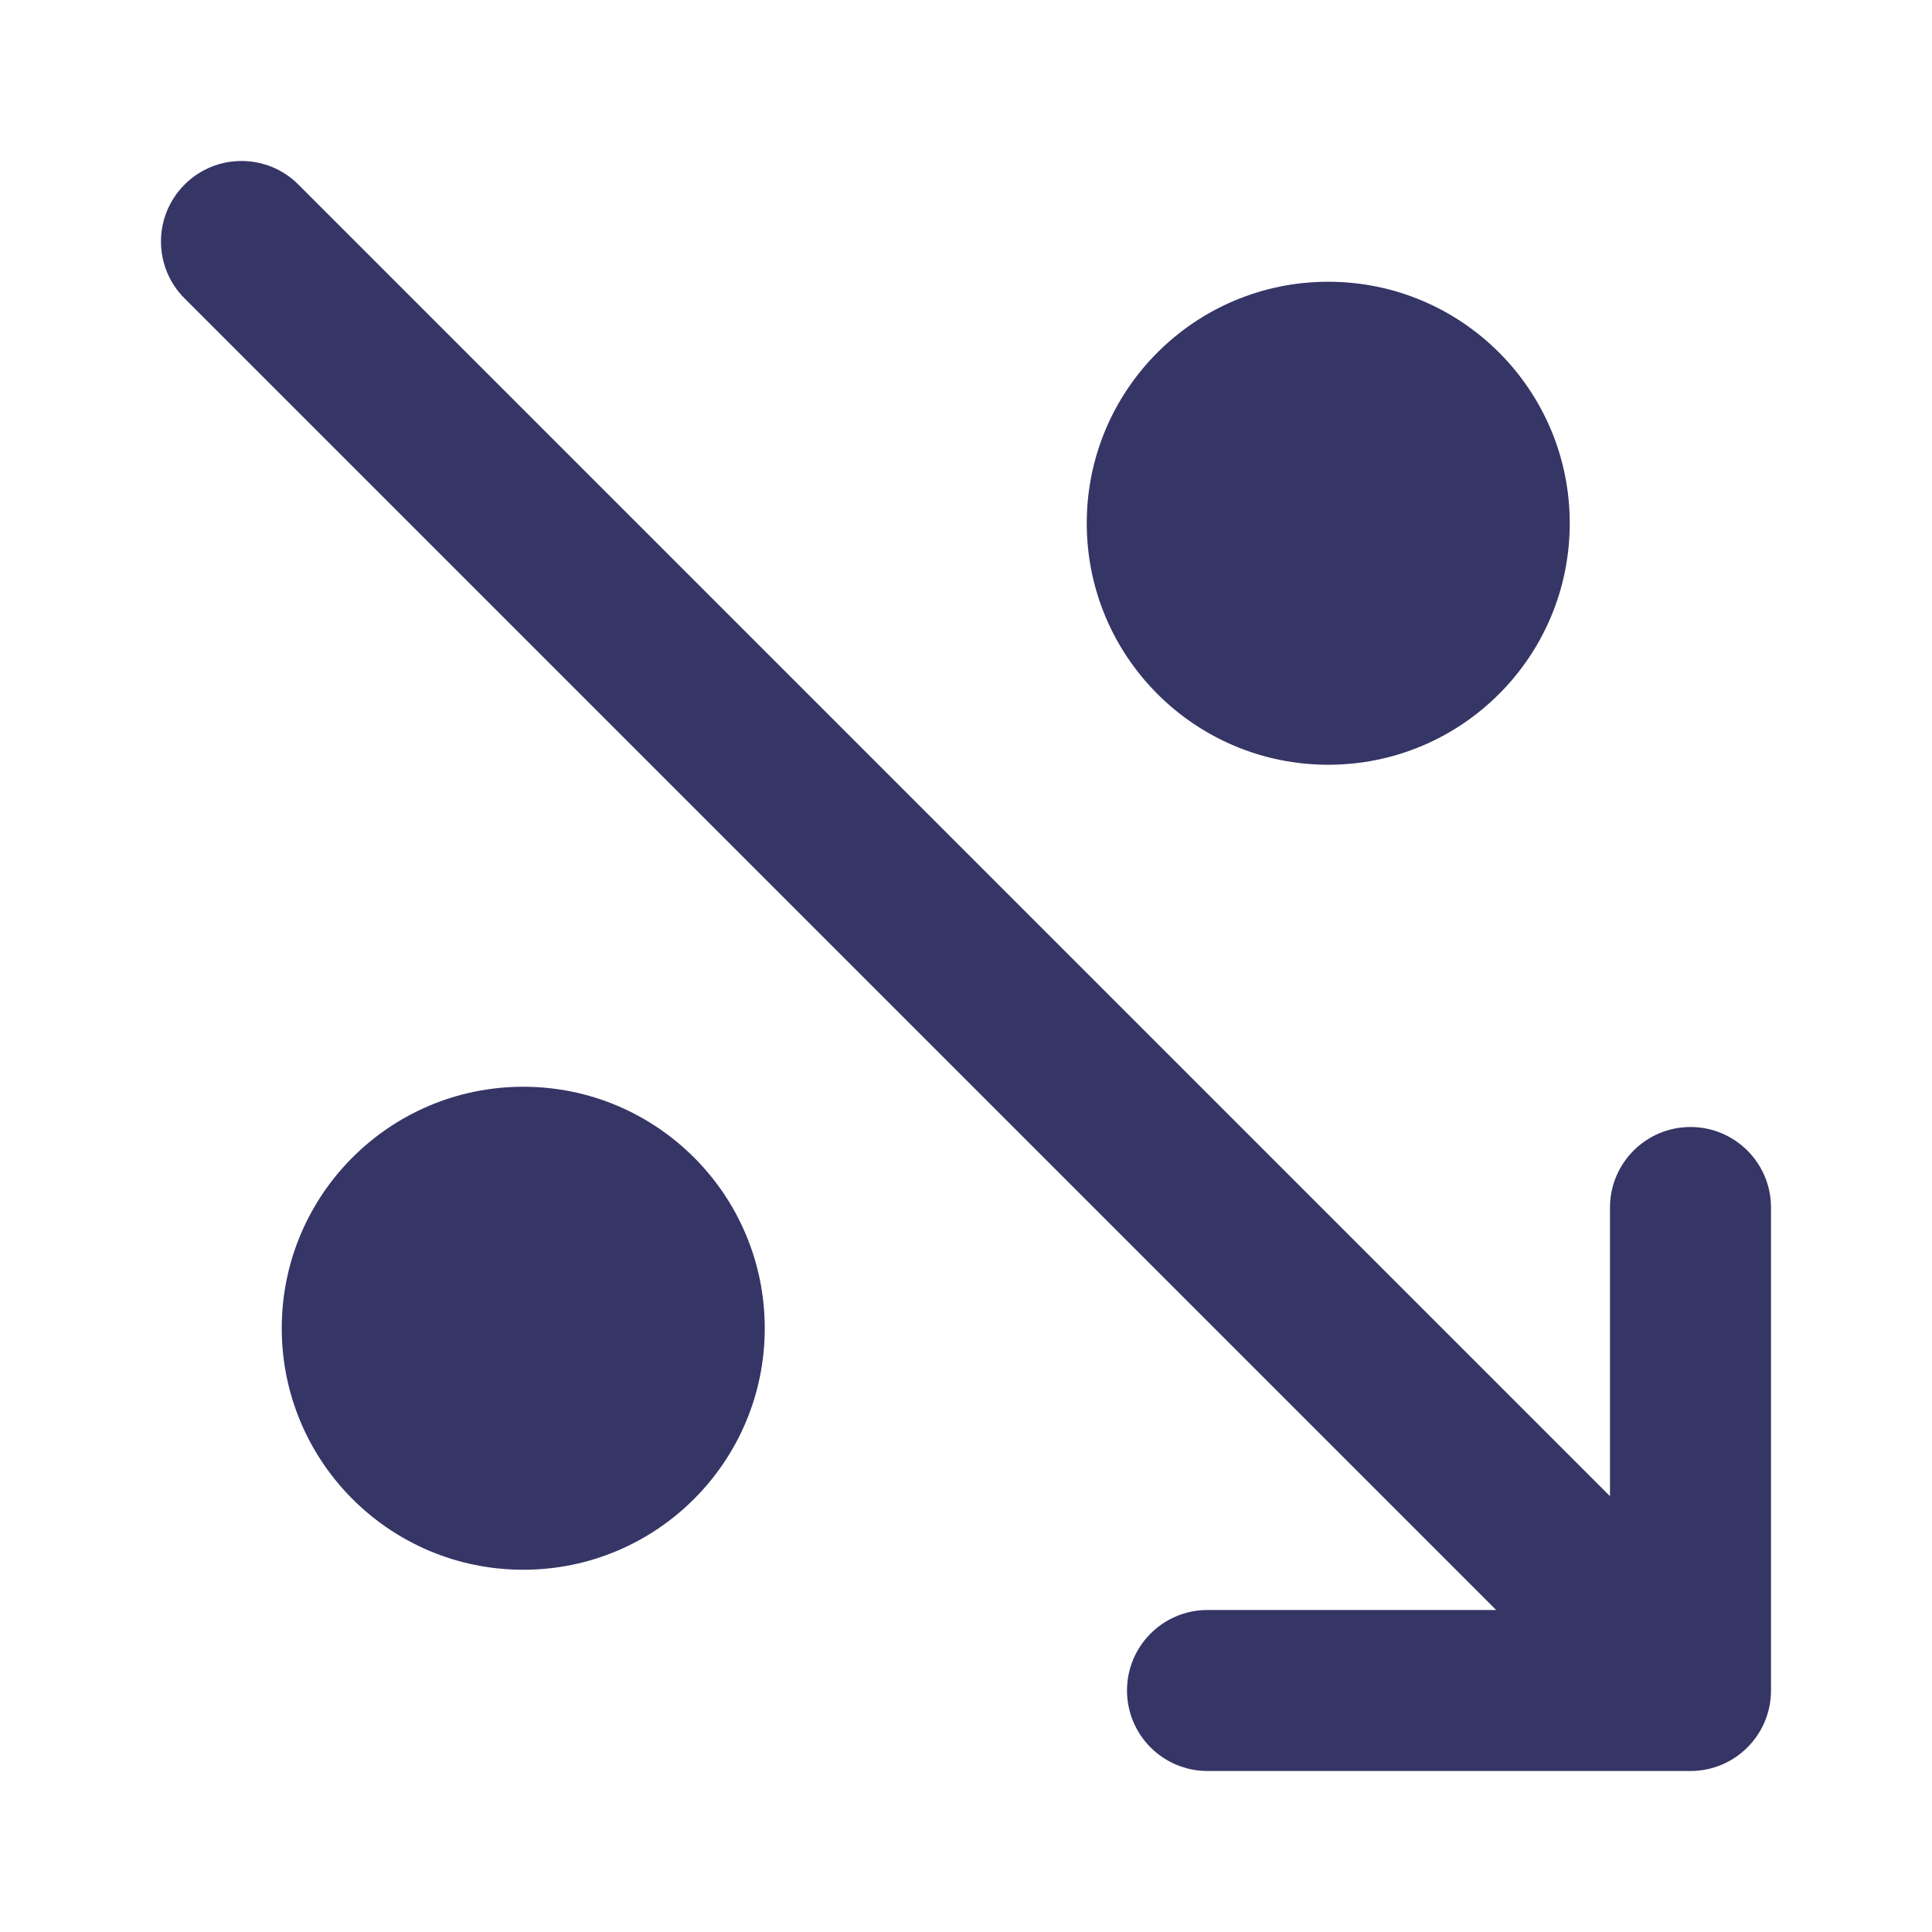 <svg width="24" height="24" viewBox="0 0 24 24" fill="none" xmlns="http://www.w3.org/2000/svg">
<path d="M21 22C21.552 22 22 21.552 22 21V15C22 14.448 21.552 14 21 14C20.448 14 20 14.448 20 15L20 18.586L3.707 2.293C3.317 1.902 2.683 1.902 2.293 2.293C1.902 2.683 1.902 3.317 2.293 3.707L18.586 20H15C14.448 20 14 20.448 14 21C14 21.552 14.448 22 15 22H21Z" fill="#353566"/>
<path d="M19.5 6.5C19.5 4.843 18.157 3.5 16.5 3.5C14.843 3.5 13.5 4.843 13.5 6.5C13.5 8.157 14.843 9.5 16.5 9.5C18.157 9.5 19.5 8.157 19.5 6.5Z" fill="#353566"/>
<path d="M9.5 16.5C9.5 14.843 8.157 13.5 6.5 13.5C4.843 13.5 3.5 14.843 3.5 16.5C3.5 18.157 4.843 19.5 6.5 19.5C8.157 19.5 9.5 18.157 9.5 16.5Z" fill="#353566"/>
</svg>

